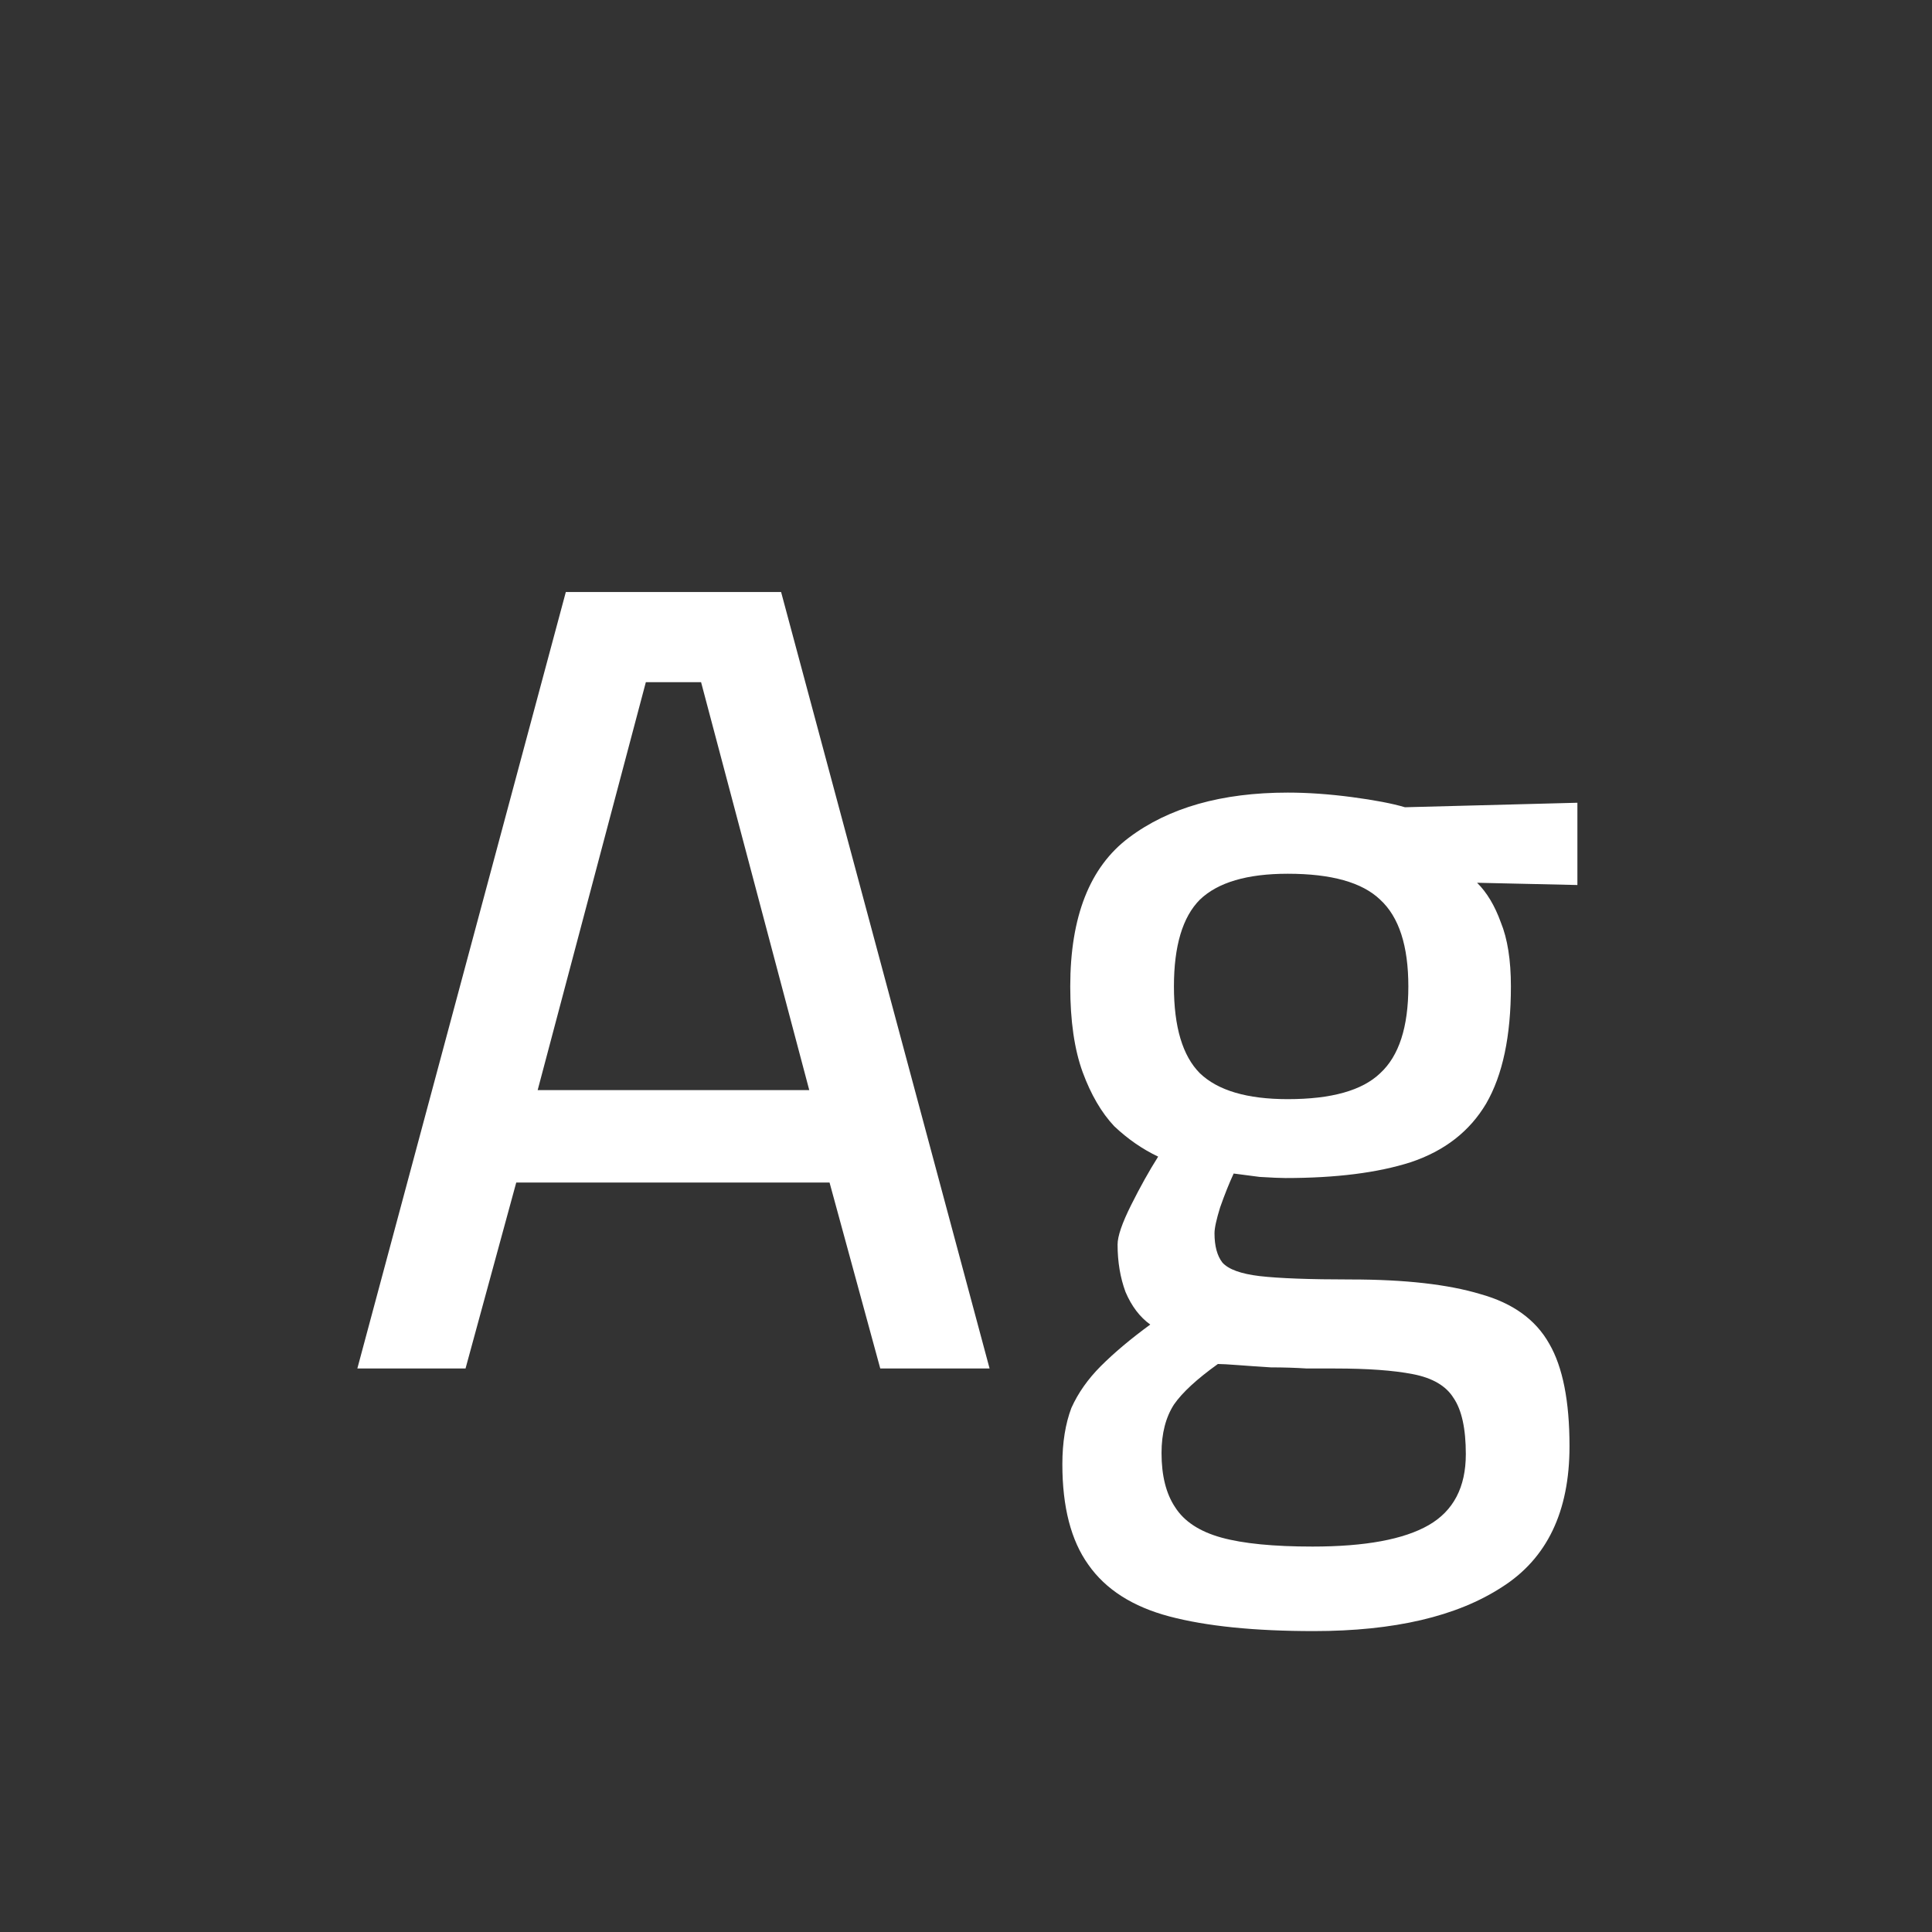 <svg width="24" height="24" viewBox="0 0 24 24" fill="none" xmlns="http://www.w3.org/2000/svg">
<rect x="0" y="0" width="24" height="24" fill="#333333" stroke="none"/>
<path d="M4.439 17L7.029 7.354H9.703L12.293 17H10.935L10.305 14.69H6.413L5.783 17H4.439ZM6.679 13.542H10.053L8.709 8.474H8.023L6.679 13.542ZM16.319 20.262C15.582 20.262 14.985 20.201 14.527 20.08C14.07 19.959 13.734 19.744 13.519 19.436C13.305 19.137 13.197 18.722 13.197 18.19C13.197 17.919 13.235 17.686 13.309 17.49C13.393 17.303 13.515 17.131 13.673 16.972C13.841 16.804 14.047 16.631 14.289 16.454C14.159 16.361 14.056 16.225 13.981 16.048C13.916 15.871 13.883 15.675 13.883 15.46C13.883 15.357 13.939 15.194 14.051 14.97C14.163 14.746 14.275 14.545 14.387 14.368C14.191 14.275 14.009 14.149 13.841 13.99C13.683 13.822 13.552 13.598 13.449 13.318C13.347 13.038 13.295 12.683 13.295 12.254C13.295 11.386 13.538 10.77 14.023 10.406C14.518 10.033 15.176 9.846 15.997 9.846C16.249 9.846 16.515 9.865 16.795 9.902C17.075 9.939 17.295 9.981 17.453 10.028L19.595 9.972V10.994L18.349 10.966C18.471 11.087 18.569 11.251 18.643 11.456C18.727 11.661 18.769 11.927 18.769 12.254C18.769 12.87 18.667 13.355 18.461 13.71C18.256 14.055 17.943 14.298 17.523 14.438C17.113 14.569 16.595 14.634 15.969 14.634C15.904 14.634 15.797 14.629 15.647 14.62C15.507 14.601 15.4 14.587 15.325 14.578C15.269 14.699 15.213 14.839 15.157 14.998C15.111 15.147 15.087 15.255 15.087 15.32C15.087 15.479 15.12 15.6 15.185 15.684C15.26 15.768 15.414 15.824 15.647 15.852C15.89 15.88 16.268 15.894 16.781 15.894C17.453 15.894 17.99 15.955 18.391 16.076C18.793 16.188 19.077 16.393 19.245 16.692C19.413 16.981 19.497 17.406 19.497 17.966C19.497 18.778 19.217 19.361 18.657 19.716C18.097 20.08 17.318 20.262 16.319 20.262ZM16.305 19.212C16.959 19.212 17.439 19.123 17.747 18.946C18.055 18.769 18.209 18.475 18.209 18.064C18.209 17.747 18.158 17.513 18.055 17.364C17.962 17.215 17.794 17.117 17.551 17.07C17.309 17.023 16.987 17 16.585 17C16.501 17 16.385 17 16.235 17C16.095 16.991 15.946 16.986 15.787 16.986C15.638 16.977 15.503 16.967 15.381 16.958C15.26 16.949 15.176 16.944 15.129 16.944C14.868 17.131 14.686 17.299 14.583 17.448C14.481 17.607 14.429 17.807 14.429 18.05C14.429 18.33 14.485 18.554 14.597 18.722C14.709 18.899 14.901 19.025 15.171 19.1C15.442 19.175 15.82 19.212 16.305 19.212ZM15.997 13.654C16.539 13.654 16.921 13.547 17.145 13.332C17.379 13.117 17.495 12.758 17.495 12.254C17.495 11.75 17.379 11.391 17.145 11.176C16.921 10.961 16.539 10.854 15.997 10.854C15.493 10.854 15.129 10.961 14.905 11.176C14.691 11.391 14.583 11.75 14.583 12.254C14.583 12.758 14.691 13.117 14.905 13.332C15.129 13.547 15.493 13.654 15.997 13.654Z" fill="white"/>
</svg>
